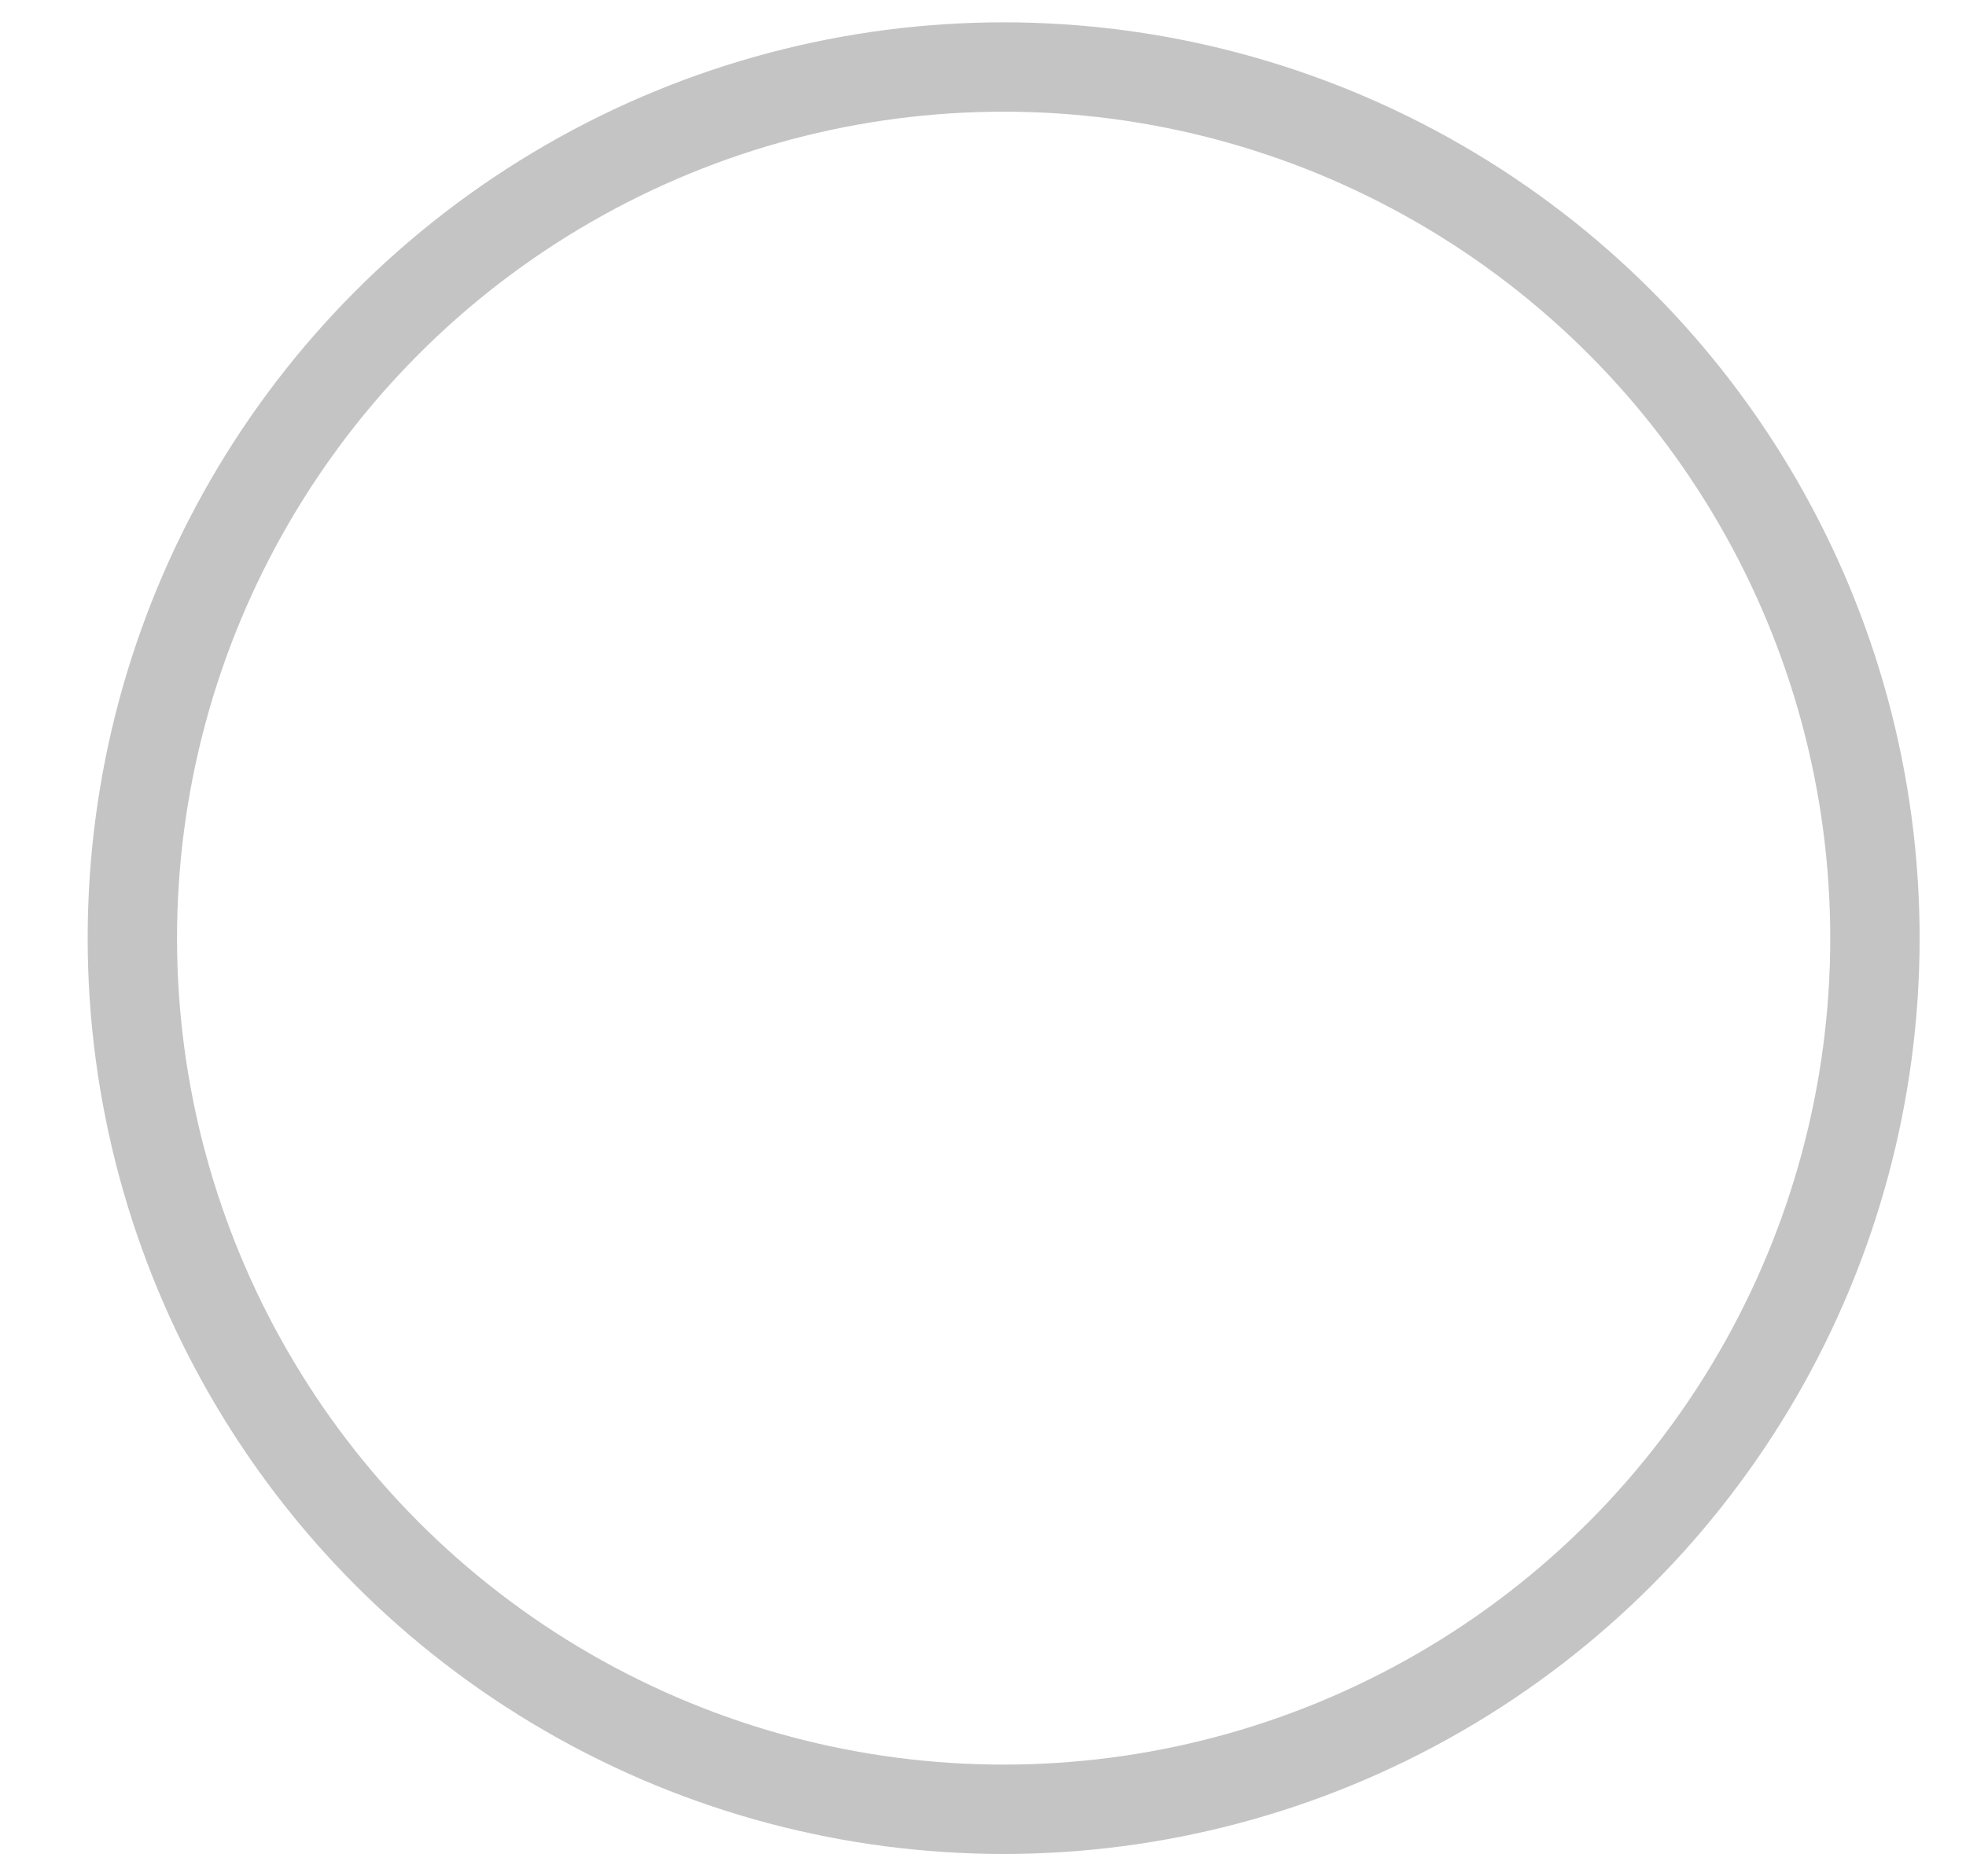 <svg xmlns="http://www.w3.org/2000/svg" width="22" height="21" fill="none" viewBox="0 0 22 21">
    <g clip-path="url(#clip0)">
        <circle cx="11.231" cy="10.5" r="9.75" stroke="#C4C4C4"/>
    </g>
    <defs>
        <clipPath id="clip0">
            <path fill="#fff" d="M0 0H20.5V20.5H0z" transform="translate(.981 .25)"/>
        </clipPath>
    </defs>
</svg>
